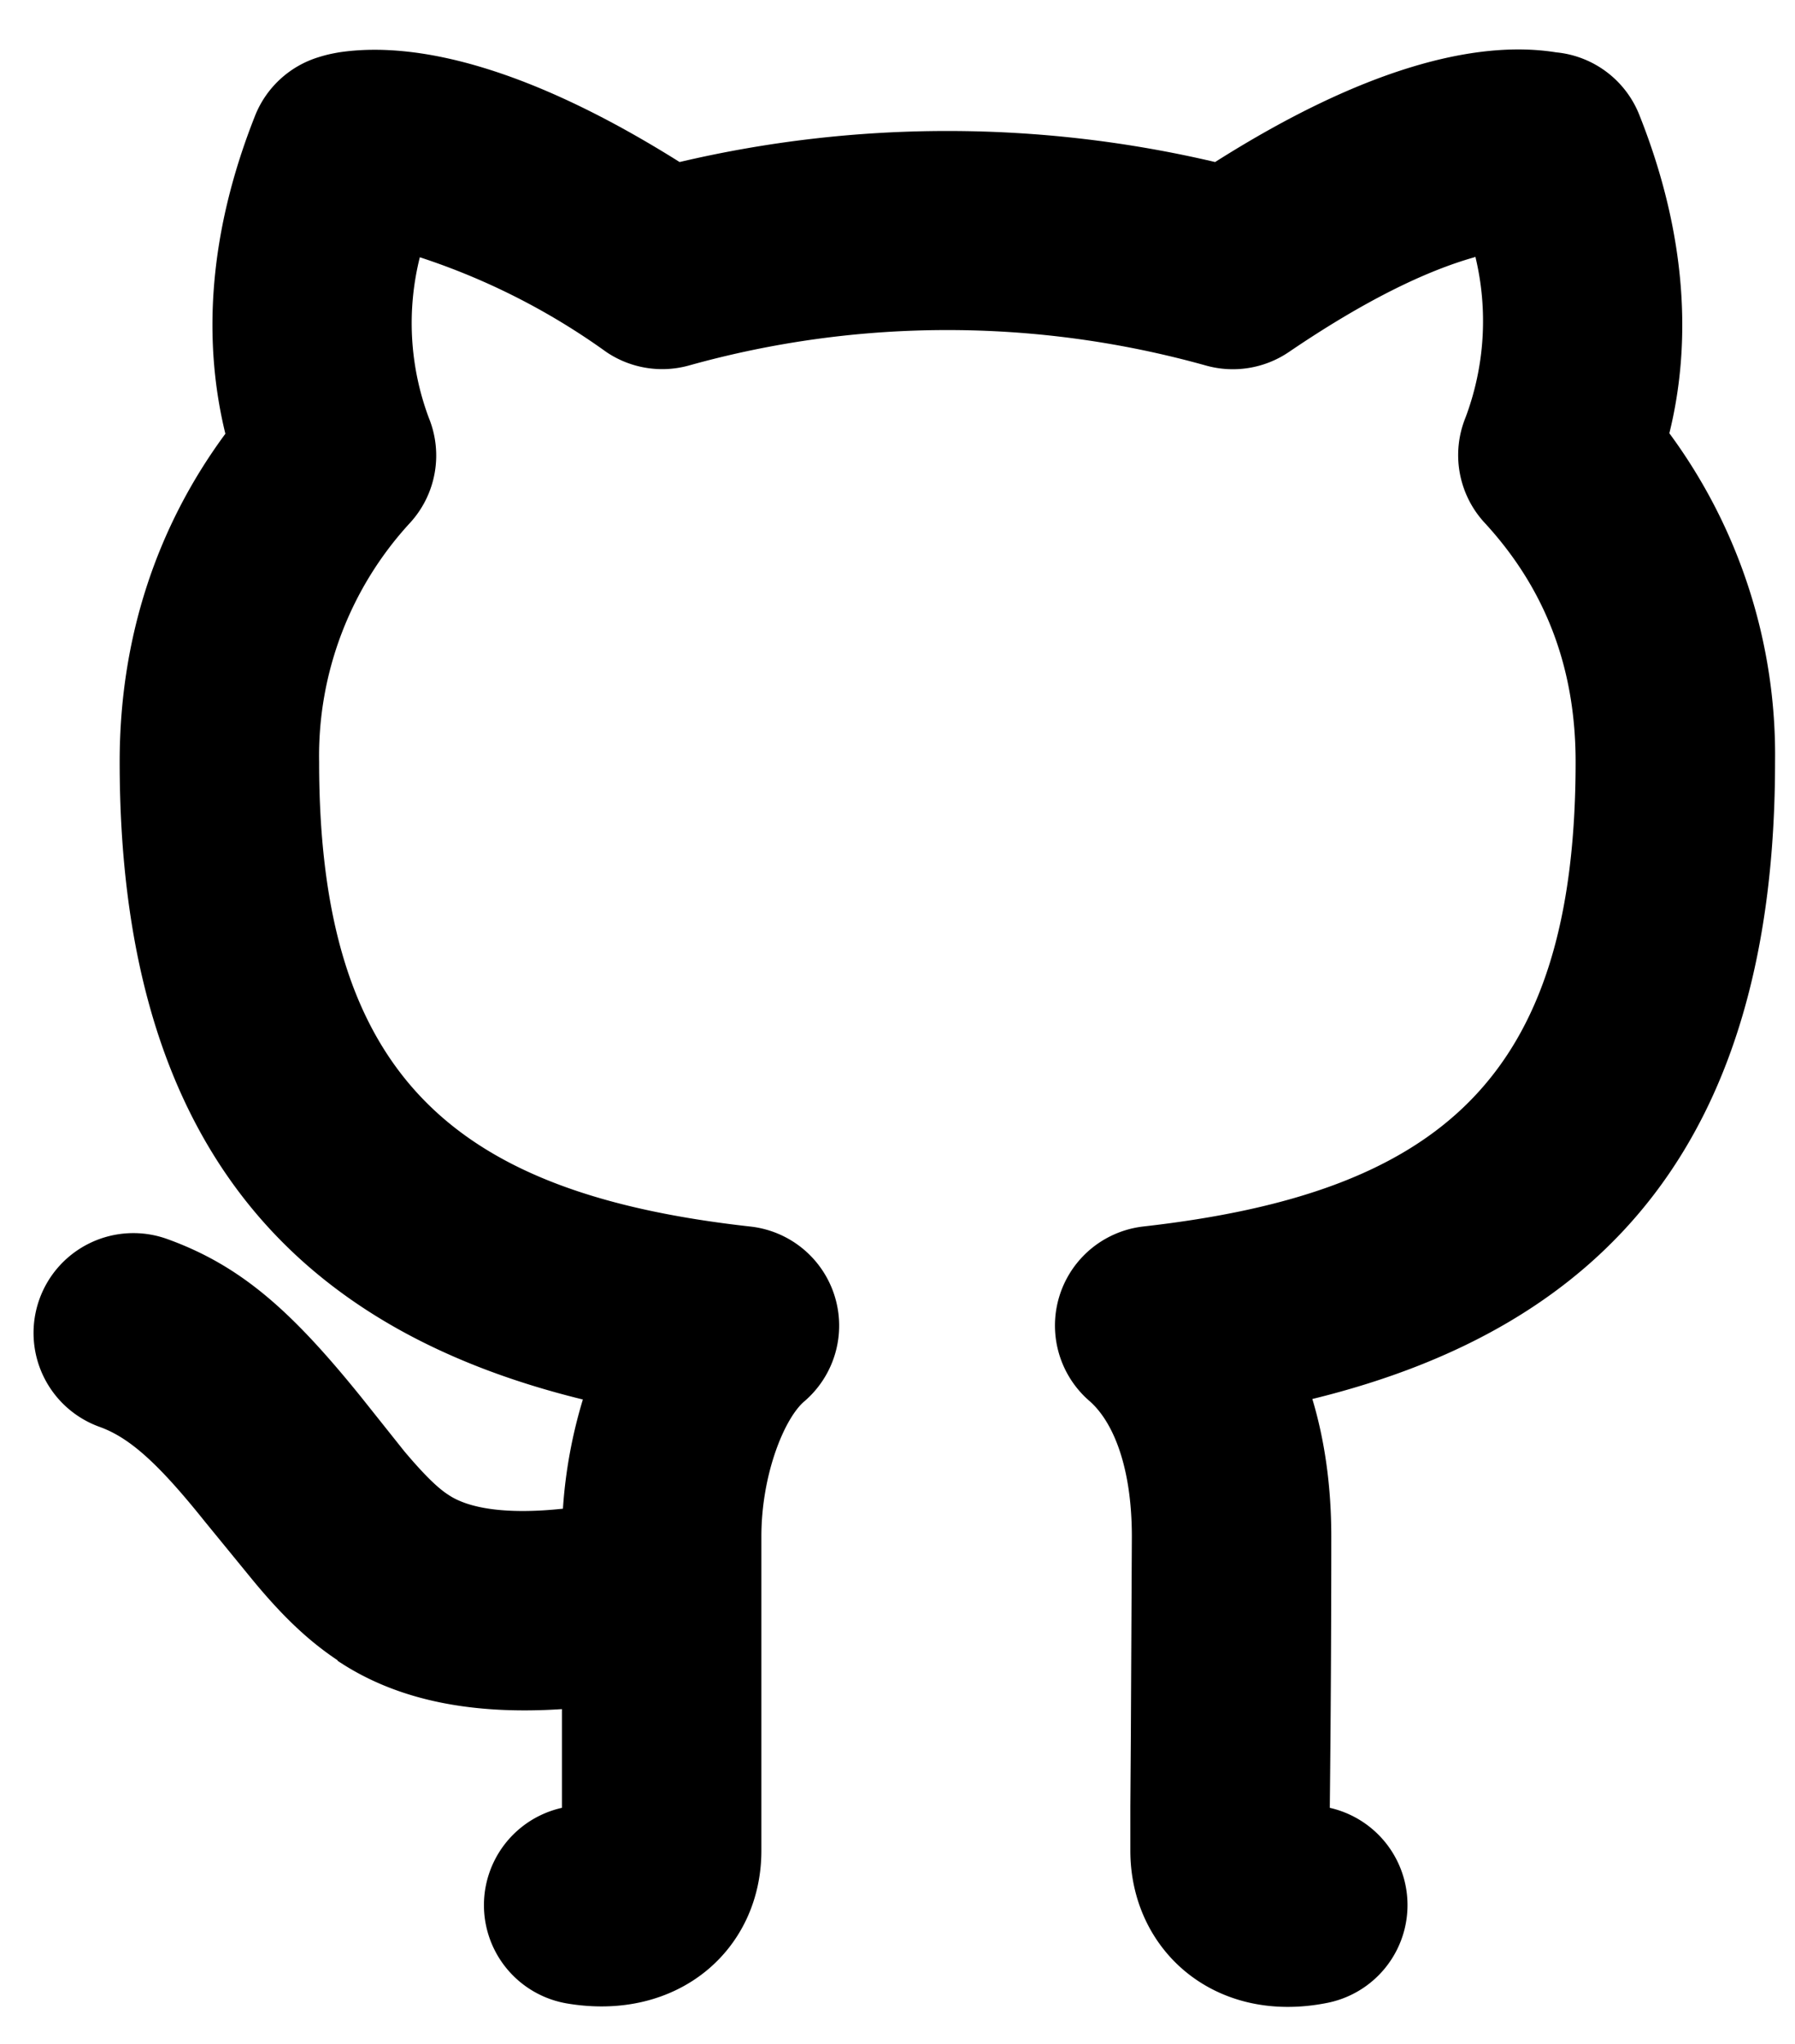 <svg class="inline-svg" fill="none" xmlns="http://www.w3.org/2000/svg" viewBox="0 0 36 41" aria-hidden="true"><path d="M6.77 33.3c-.6-.4-1.12-.9-1.72-1.63l-.94-1.15c-.92-1.15-1.5-1.68-2.11-1.9a2 2 0 1 1 1.35-3.77c1.5.54 2.52 1.47 3.9 3.18l.86 1.08c.38.45.66.73.88.87.41.28 1.18.4 2.3.28.05-.76.19-1.5.4-2.19C5.77 26.62 2.4 22.8 2.4 15.28c0-2.48.74-4.71 2.12-6.58-.44-1.8-.37-3.95.6-6.39a2 2 0 0 1 1.26-1.16c.16-.05.25-.07.42-.1 1.6-.24 3.87.34 6.83 2.2a23.46 23.46 0 0 1 10.74 0c2.95-1.87 5.22-2.46 6.84-2.2a2 2 0 0 1 1.67 1.26c.97 2.44 1.04 4.6.6 6.38a10.87 10.87 0 0 1 2.12 6.59c0 7.51-3.35 11.33-9.28 12.78.25.83.38 1.76.38 2.76 0 1.81-.01 3.63-.03 5.44a2 2 0 0 1-.04 3.91c-2.27.46-3.96-1.06-3.96-3.05v-.89l.01-1.41.02-4c0-1.39-.37-2.3-.85-2.72a2 2 0 0 1 1.08-3.5c5.93-.67 8.67-2.96 8.67-9.32 0-1.91-.62-3.49-1.83-4.8a2 2 0 0 1-.38-2.1 5.5 5.5 0 0 0 .2-3.23l-.02.01c-.99.28-2.22.88-3.72 1.9a2 2 0 0 1-1.67.27 19.25 19.25 0 0 0-10.36 0 2 2 0 0 1-1.66-.27 13.68 13.68 0 0 0-3.74-1.9 5.43 5.43 0 0 0 .18 3.22 2 2 0 0 1-.37 2.1 6.9 6.9 0 0 0-1.83 4.8c0 6.34 2.74 8.66 8.64 9.32a2 2 0 0 1 1.1 3.5c-.4.33-.87 1.46-.87 2.72v6.3c0 1.98-1.67 3.45-3.92 3.06a2 2 0 0 1-.08-3.92v-1.98c-1.82.12-3.32-.18-4.5-.97Z" fill="currentColor"/></svg>